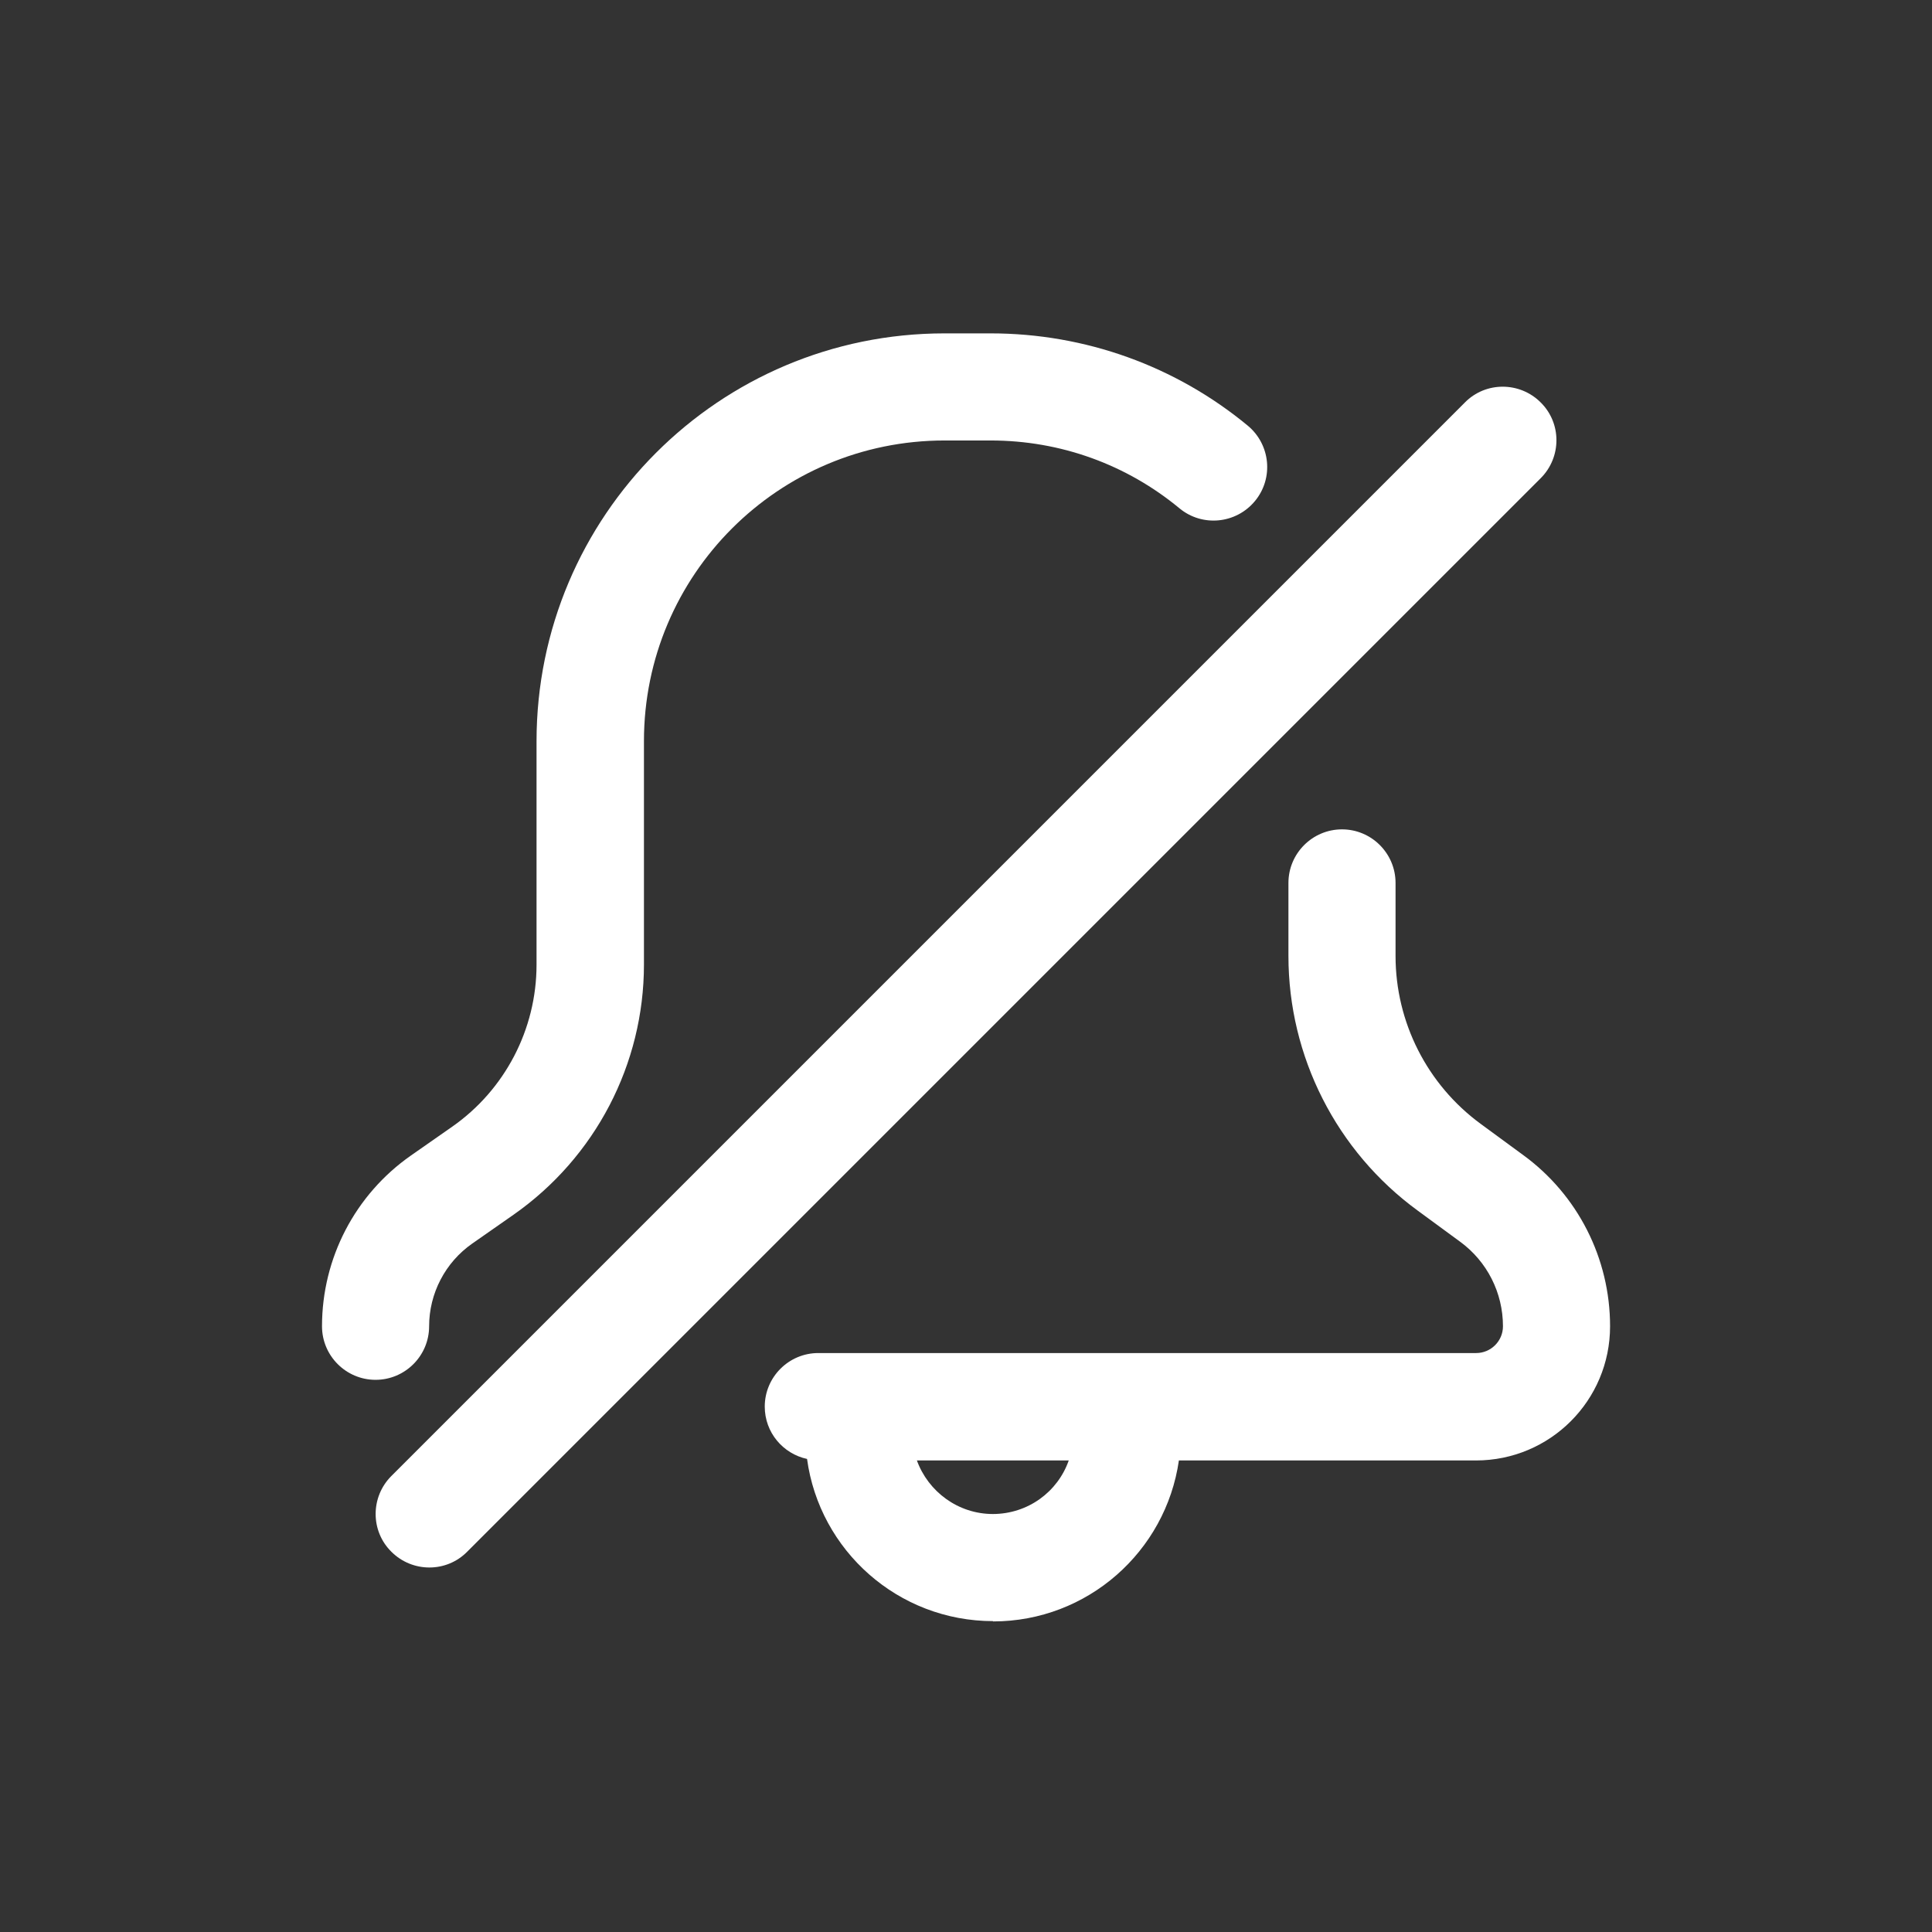 <?xml version="1.0" encoding="UTF-8" standalone="no"?>
<svg
   width="24"
   height="24"
   viewBox="0 0 24 24"
   version="1.1"
   id="svg2"
   sodipodi:docname="notification-disabled.svg"
   inkscape:version="1.3.2 (091e20ef0f, 2023-11-25)"
   xmlns:inkscape="http://www.inkscape.org/namespaces/inkscape"
   xmlns:sodipodi="http://sodipodi.sourceforge.net/DTD/sodipodi-0.dtd"
   xmlns="http://www.w3.org/2000/svg"
   xmlns:svg="http://www.w3.org/2000/svg">
  <rect x="0" y="0" width="24" height="24" fill="#333333" stroke="none"/>
  <defs
     id="defs2" />
  <sodipodi:namedview
     id="namedview2"
     pagecolor="#ffffff"
     bordercolor="#999999"
     borderopacity="1"
     inkscape:showpageshadow="2"
     inkscape:pageopacity="0"
     inkscape:pagecheckerboard="0"
     inkscape:deskcolor="#d1d1d1"
     showgrid="false"
     inkscape:zoom="11.22532"
     inkscape:cx="8.7302634"
     inkscape:cy="13.451732"
     inkscape:window-width="1920"
     inkscape:window-height="994"
     inkscape:window-x="0"
     inkscape:window-y="0"
     inkscape:window-maximized="1"
     inkscape:current-layer="svg2">
    <inkscape:grid
       id="grid2"
       units="px"
       originx="0"
       originy="0"
       spacingx="1"
       spacingy="1"
       empcolor="#0099e5"
       empopacity="0.302"
       color="#0099e5"
       opacity="0.149"
       empspacing="5"
       dotted="false"
       gridanglex="30"
       gridanglez="30"
       visible="false" />
  </sodipodi:namedview>
  <style
     type="text/css"
     id="current-color-scheme">.ColorScheme-Text { color:#ffffff; }
.ColorScheme-ButtonFocus { color:#3daee9; }
.ColorScheme-NegativeText { color: #da4453; }
</style>
  <g
     id="22-22-notifications-disabled"
     transform="matrix(3.78,0,0,3.78,0.961,-1099.528)">
    <rect
       ry="1.2988282e-06"
       y="291.181"
       x="0.01"
       height="5.821"
       width="5.821"
       id="rect1383-5"
       style="opacity:0.003;fill:#ff1f1f;fill-opacity:1;stroke:none;stroke-width:0.108;stroke-miterlimit:4;stroke-dasharray:none;stroke-opacity:1" />
    <path
       d="m 0.98,295.415 c 0.097,0 0.176,-0.079 0.176,-0.176 0,-0.108 0.053,-0.21 0.142,-0.272 l 0.136,-0.095 c 0.268,-0.188 0.428,-0.494 0.428,-0.822 v -0.734 c 0,-0.546 0.442,-0.988 0.988,-0.988 h 0.151 c 0.23,0 0.447,0.079 0.621,0.223 0.075,0.062 0.186,0.051 0.248,-0.024 0.062,-0.075 0.051,-0.186 -0.024,-0.248 -0.236,-0.195 -0.533,-0.303 -0.845,-0.303 h -0.151 c -0.741,0 -1.341,0.6 -1.341,1.341 v 0.734 c 0,0.212 -0.104,0.411 -0.277,0.532 l -0.136,0.095 c -0.183,0.128 -0.292,0.337 -0.292,0.561 0,0.097 0.079,0.176 0.176,0.176 z"
       id="path2212-6"
       style="stroke-width:0.176;fill-opacity:1;fill:currentColor;"
       class="ColorScheme-Text" />
    <path
       fill-rule="evenodd"
       clip-rule="evenodd"
       d="m 3.009,296.209 c 0.311,0 0.568,-0.23 0.611,-0.529 h 0.976 c 0.244,0 0.441,-0.197 0.441,-0.441 0,-0.223 -0.106,-0.432 -0.286,-0.563 l -0.139,-0.102 c -0.176,-0.129 -0.28,-0.334 -0.28,-0.552 v -0.24 c 0,-0.097 -0.079,-0.176 -0.176,-0.176 -0.097,0 -0.176,0.079 -0.176,0.176 v 0.24 c 0,0.331 0.158,0.642 0.425,0.837 l 0.139,0.102 c 0.089,0.065 0.141,0.168 0.141,0.278 0,0.049 -0.04,0.088 -0.088,0.088 h -2.162 c -0.097,0 -0.176,0.079 -0.176,0.176 0,0.085 0.06,0.155 0.139,0.172 0.041,0.301 0.299,0.533 0.612,0.533 z m 0,-0.353 c -0.115,0 -0.213,-0.074 -0.25,-0.176 h 0.499 c -0.036,0.103 -0.134,0.176 -0.25,0.176 z"
       id="path2214-7"
       style="stroke-width:0.176;fill-opacity:1;fill:currentColor;"
       class="ColorScheme-Text" />
    <path
       d="m 1.032,295.731 c -0.069,0.069 -0.069,0.181 0,0.249 0.069,0.069 0.181,0.069 0.249,0 l 3.528,-3.528 c 0.069,-0.069 0.069,-0.181 0,-0.249 -0.069,-0.069 -0.181,-0.069 -0.249,0 z"
       id="path2216-5"
       style="stroke-width:0.176;fill-opacity:1;fill:currentColor;"
       class="ColorScheme-Text" />
  </g>
</svg>
